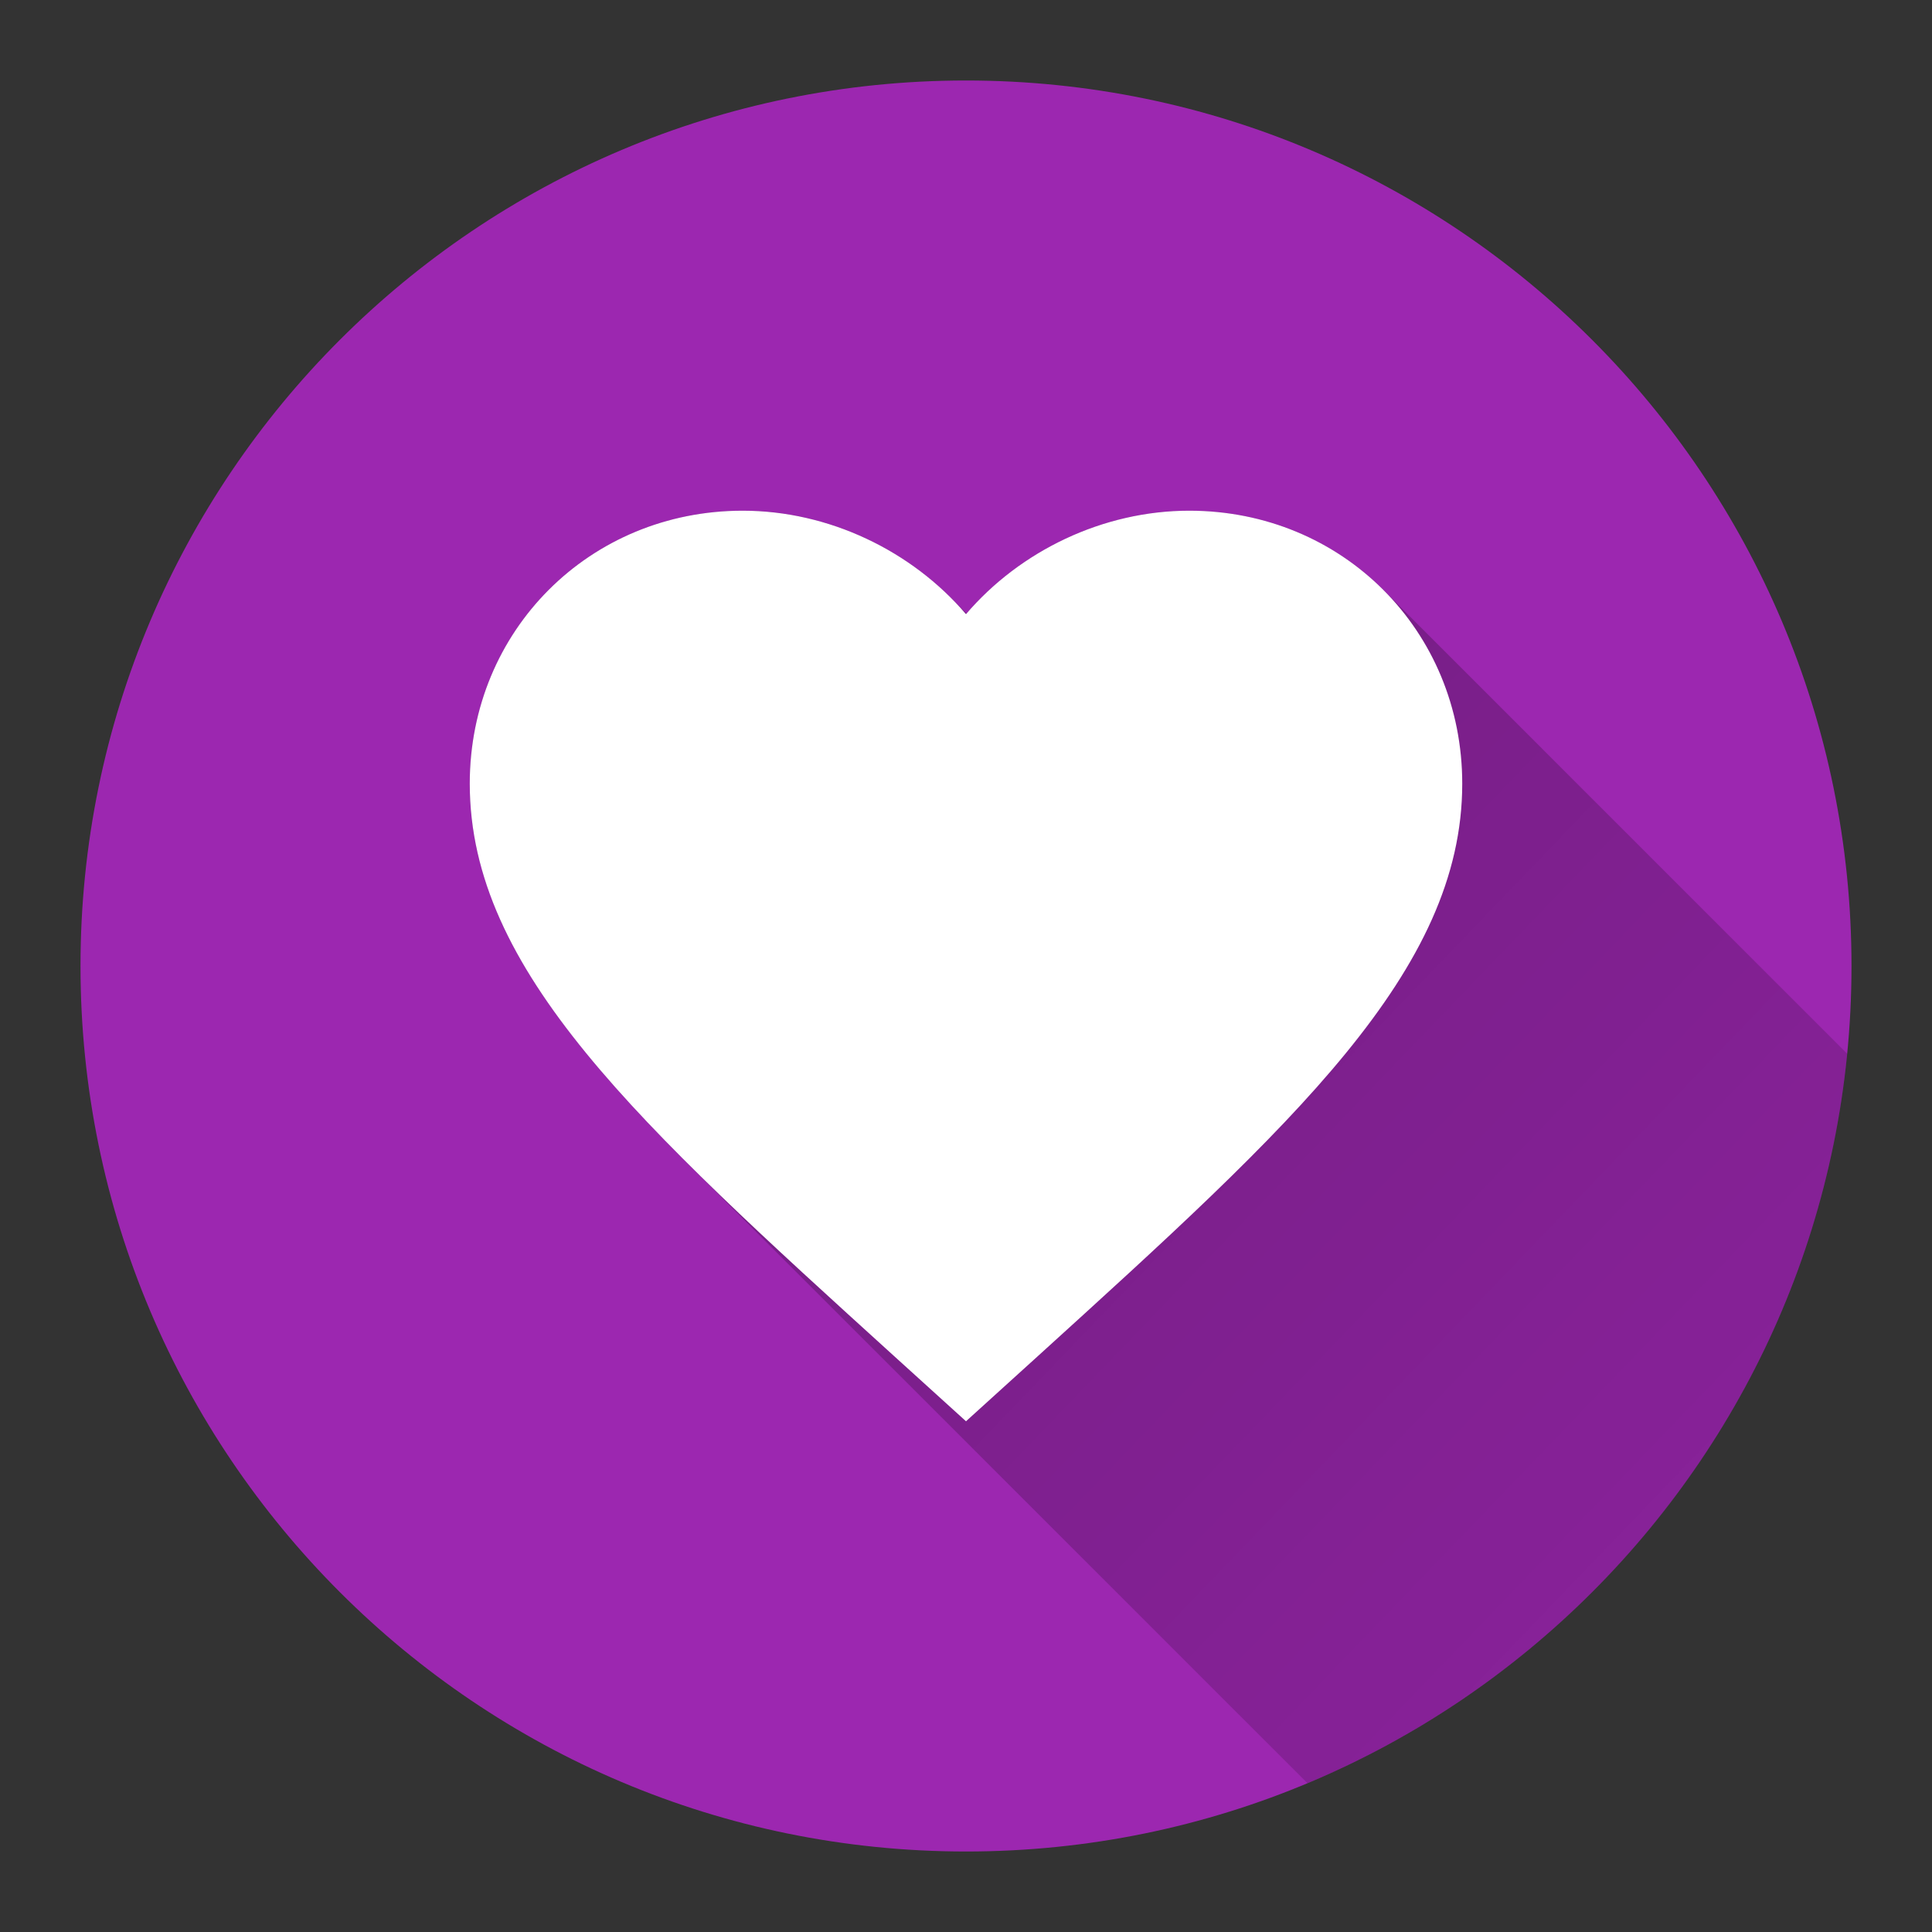 <svg version="1.1" xmlns="http://www.w3.org/2000/svg" xmlns:xlink="http://www.w3.org/1999/xlink" width="48" height="48"><rect width="100%" height="100%" fill="#333333" stroke="none"/><defs><linearGradient x1="11.672" y1="12.689" x2="63.097" y2="62.079" gradientUnits="userSpaceOnUse" id="color-1"><stop offset="0" stop-color="#000000" stop-opacity="0.3"></stop><stop offset="1" stop-color="#000000" stop-opacity="0"></stop></linearGradient><filter id="dropshadow-base"><feColorMatrix type="matrix" values="0 0 0 0 0  0 0 0 0 0  0 0 0 0 0  0 0 0 .8 0"></feColorMatrix> <feOffset dx="0" dy="1"></feOffset> <feGaussianBlur stdDeviation="1"></feGaussianBlur> <feComposite in="SourceGraphic"></feComposite></filter><filter id="dropshadow-banner" x="-10%" y="-10%" width="120%" height="130%"><feColorMatrix type="matrix" values="0 0 0 0 0  0 0 0 0 0  0 0 0 0 0  0 0 0 .4 0"></feColorMatrix> <feOffset dx="0" dy="1"></feOffset> <feGaussianBlur stdDeviation="0.5"></feGaussianBlur> <feComposite in="SourceGraphic"></feComposite></filter></defs><g fill="none" fill-rule="nonzero" stroke="none" stroke-width="none" stroke-linecap="butt" stroke-linejoin="miter" stroke-miterlimit="10" stroke-dasharray="" stroke-dashoffset="0" font-family="none" font-weight="none" font-size="none" text-anchor="none" style="mix-blend-mode: normal"><path d="M2,24c0,-12.15 9.85,-22 22,-22c12.15,0 22,9.85 22,22c0,12.15 -9.85,22 -22,22c-12.15,0 -22,-9.85 -22,-22z" id="base 1 5" fill="#9c27b0" stroke-width="1"></path><path d="M17,28.821c-3.329,-3.329 -5.329,-6.138 -5.329,-9.352c0,-3.803 2.977,-6.781 6.781,-6.781c1.954,0 3.836,0.829 5.172,2.164l0.39,0.39c1.344,-1.562 3.396,-2.554 5.534,-2.554c1.902,0 3.597,0.744 4.817,1.964l0,0l11.529,11.529c-0.807,8.195 -6.11,15.07 -13.41,18.123z" fill="url(#color-1)" stroke-width="1"></path><path transform="translate(-5.588,-5.588) scale(1.233,1.233)" d="M24,33.175l-1.45,-1.315c-5.15,-4.675 -8.55,-7.76 -8.55,-11.535c0,-3.085 2.415,-5.5 5.5,-5.5c1.74,0 3.41,0.81 4.5,2.085c1.09,-1.275 2.76,-2.085 4.5,-2.085c3.085,0 5.5,2.415 5.5,5.5c0,3.775 -3.4,6.86 -8.55,11.535z" fill="none" stroke-width="0"></path><path d="M24,35.311l-1.788,-1.621c-6.349,-5.764 -10.541,-9.567 -10.541,-14.221c0,-3.803 2.977,-6.781 6.781,-6.781c2.145,0 4.204,0.999 5.548,2.57c1.344,-1.572 3.403,-2.57 5.548,-2.57c3.803,0 6.781,2.977 6.781,6.781c0,4.654 -4.192,8.457 -10.541,14.221z" fill="#ffffff" stroke-width="0"></path><path d="M2,24c0,-12.15 9.85,-22 22,-22c12.15,0 22,9.85 22,22c0,12.15 -9.85,22 -22,22c-12.15,0 -22,-9.85 -22,-22z" id="base 1 1 1" fill="none" stroke-width="1"></path><g fill="#000000" stroke-width="1" font-family="Roboto, sans-serif" font-weight="normal" font-size="14" text-anchor="start"></g><rect x="2" y="2" width="44" height="22" fill="none" stroke-width="1"></rect><path d="M2,24v-22h44v22z" fill="none" stroke-width="1"></path><path d="M2,24v-22h44v22z" fill="none" stroke-width="1"></path><path d="M2,24v-22h44v22z" fill="none" stroke-width="1"></path><path d="M2,24v-22h44v22z" fill="none" stroke-width="1"></path></g></svg>